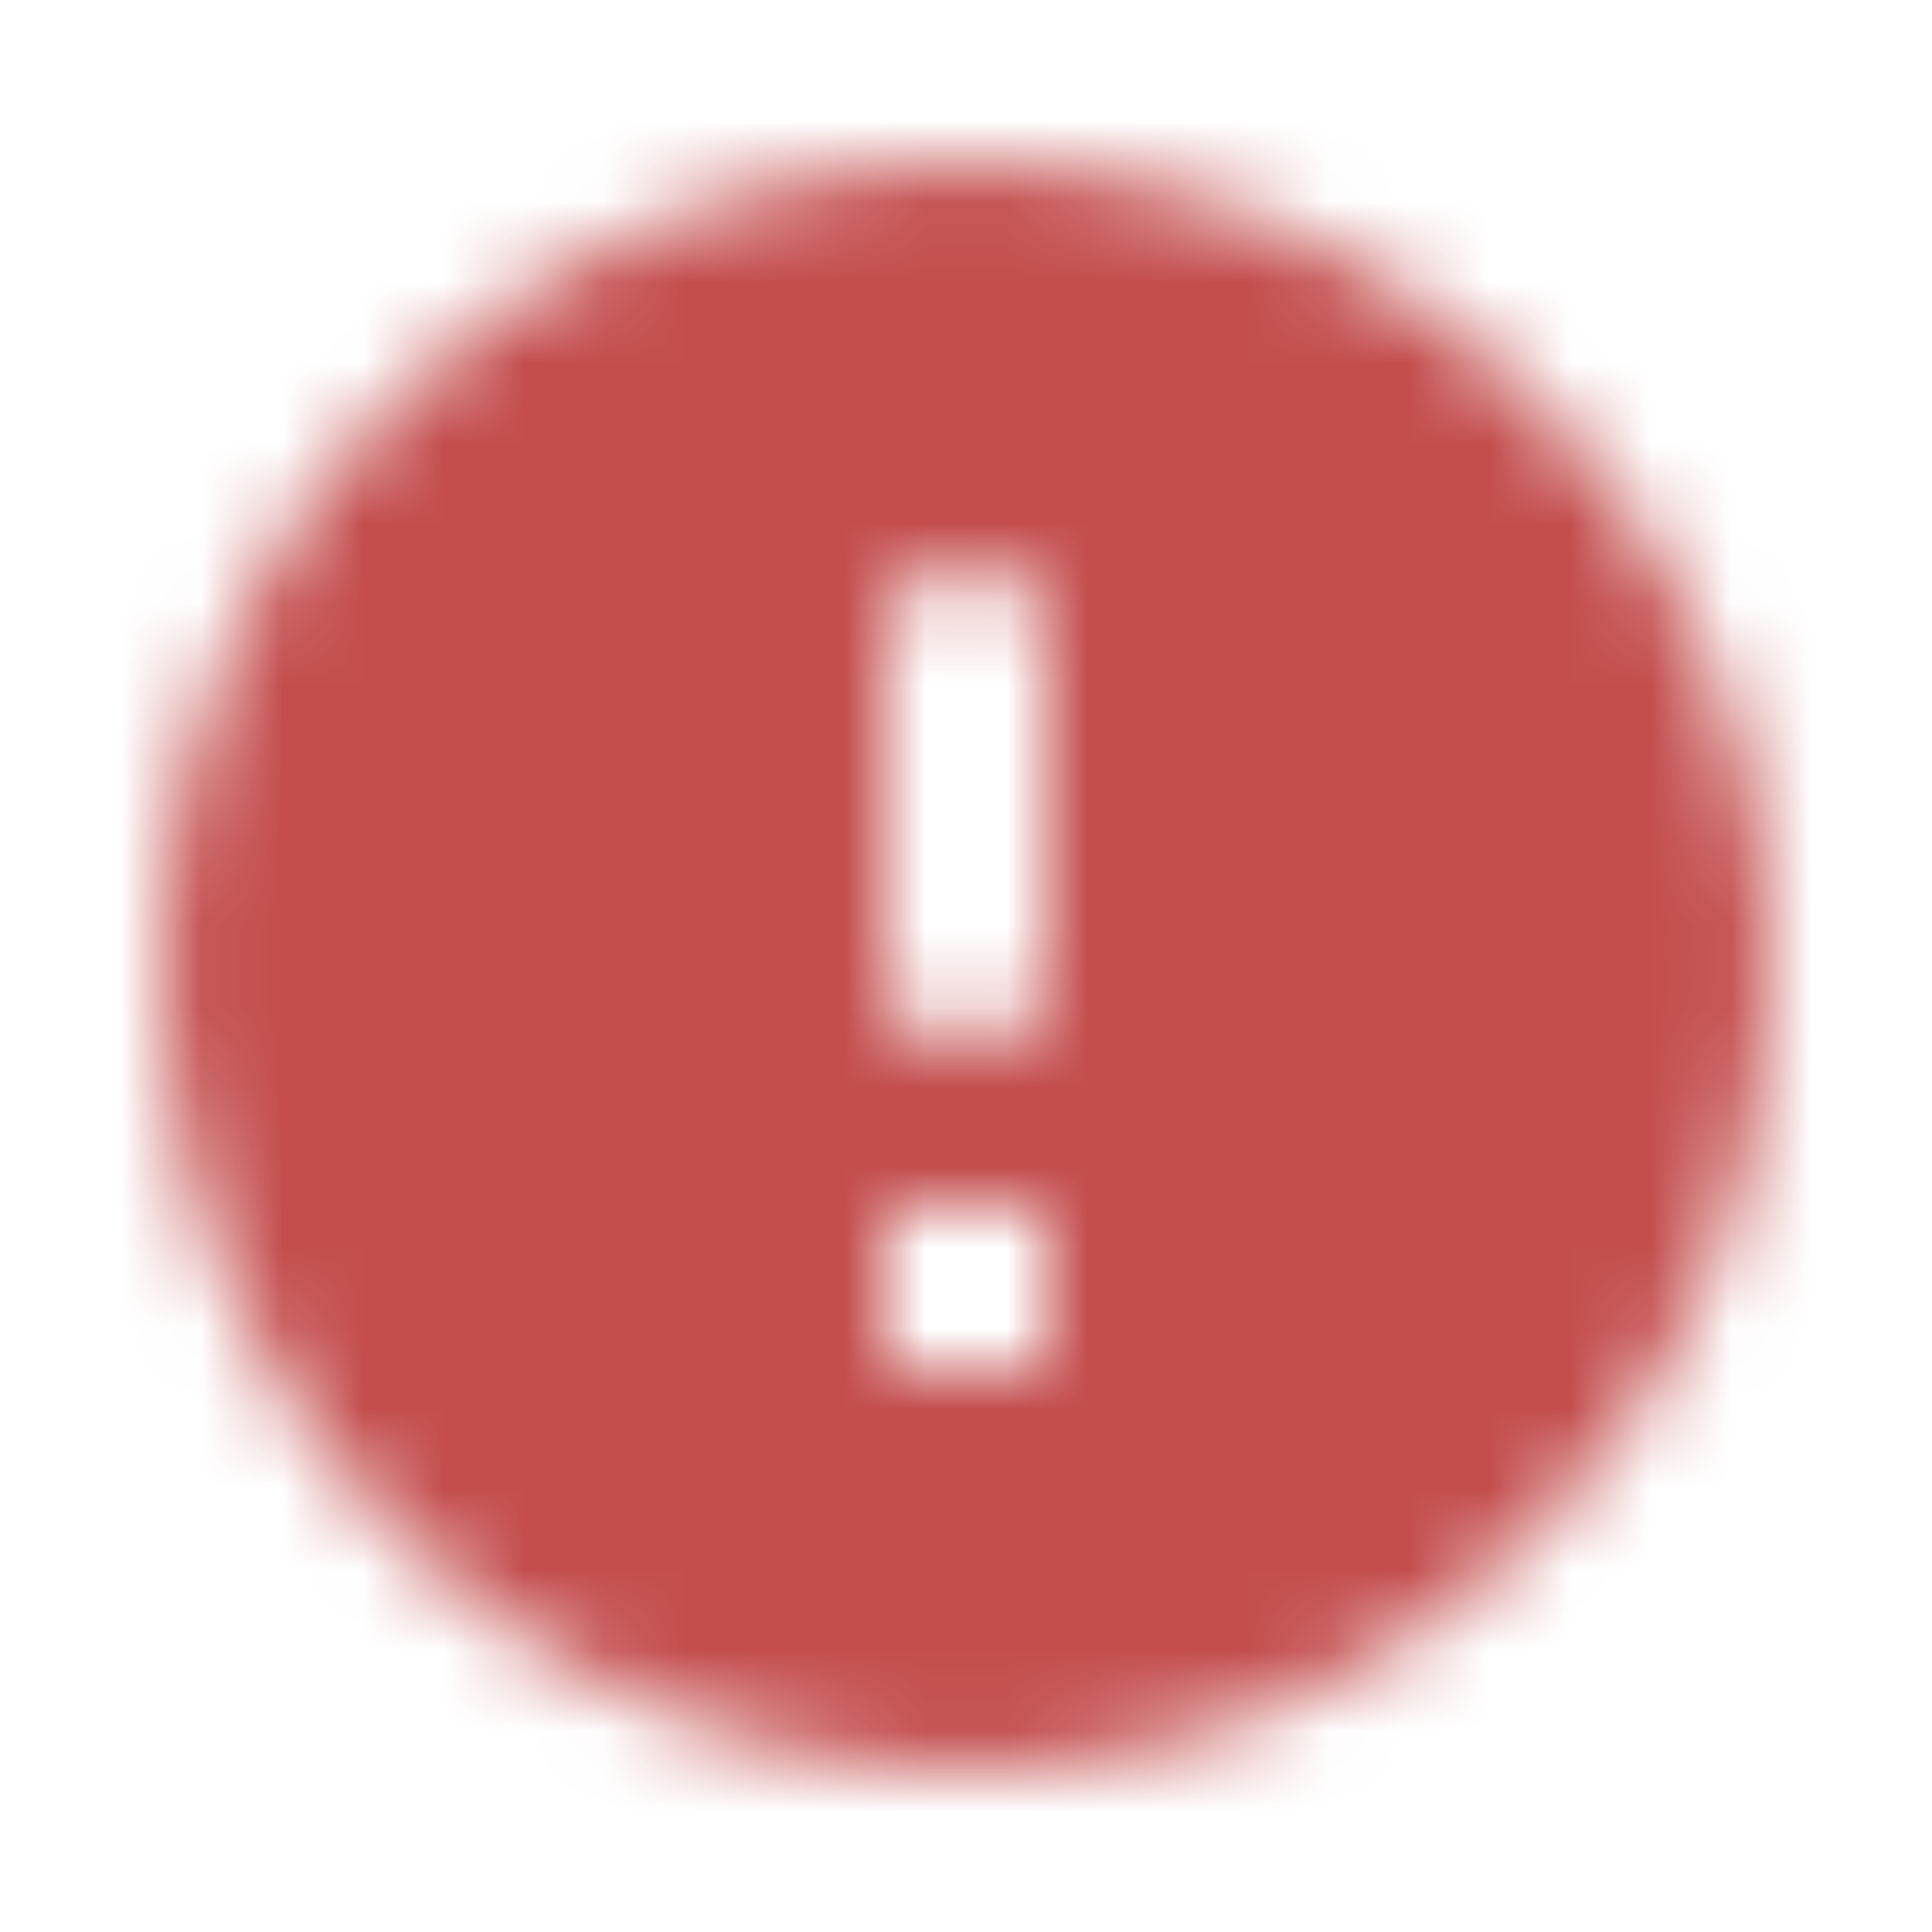 <svg width="24" height="24" viewBox="0 0 24 24" fill="none" xmlns="http://www.w3.org/2000/svg">
<mask id="mask0_2024_10426" style="mask-type:alpha" maskUnits="userSpaceOnUse" x="2" y="2" width="20" height="21">
<path fill-rule="evenodd" clip-rule="evenodd" d="M12 2.008C6.48 2.008 2 6.488 2 12.008C2 17.528 6.48 22.008 12 22.008C17.52 22.008 22 17.528 22 12.008C22 6.488 17.52 2.008 12 2.008ZM12 13.008C11.45 13.008 11 12.558 11 12.008V8.008C11 7.458 11.45 7.008 12 7.008C12.55 7.008 13 7.458 13 8.008V12.008C13 12.558 12.55 13.008 12 13.008ZM11 15.008V17.008H13V15.008H11Z" fill="black"/>
</mask>
<g mask="url(#mask0_2024_10426)">
<rect y="0.008" width="24" height="24" fill="#C44E4E"/>
</g>
</svg>
